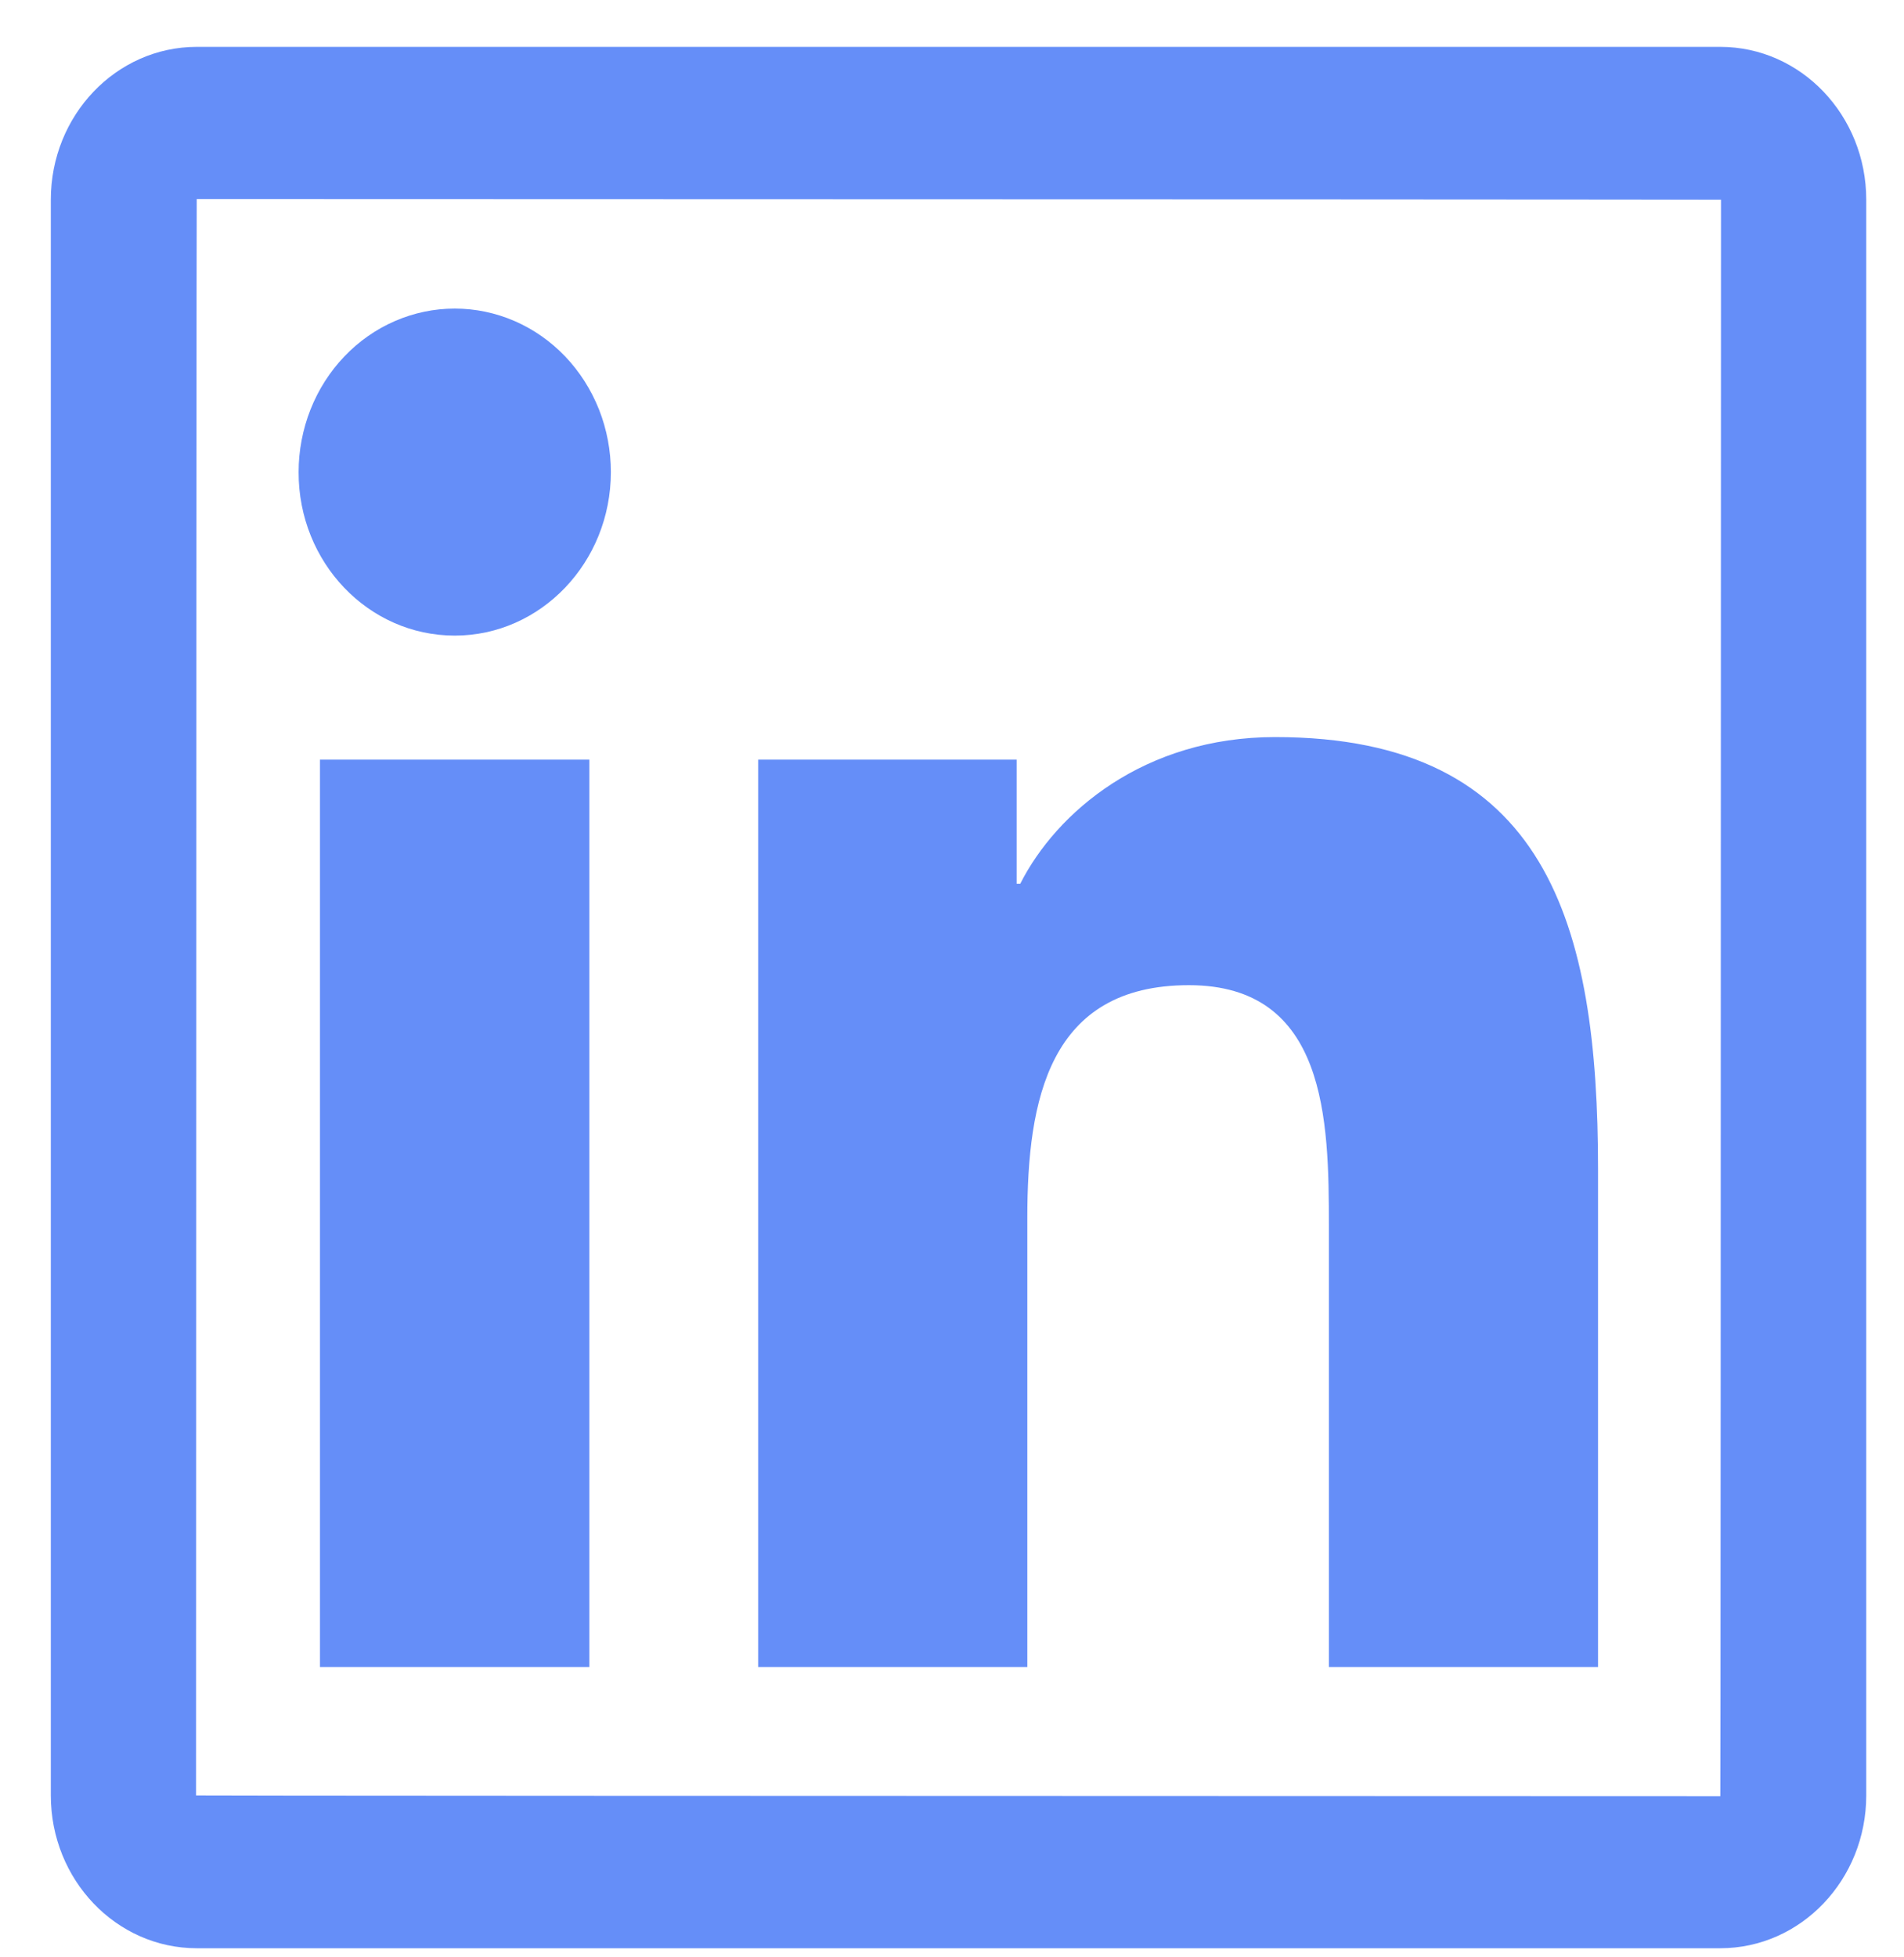 <svg width="36" height="37" viewBox="0 0 36 37" fill="none" xmlns="http://www.w3.org/2000/svg">
<path d="M32.527 0.886H3.72C2.197 0.886 0.961 2.18 0.961 3.775V33.939C0.961 35.534 2.197 36.828 3.72 36.828H32.527C34.05 36.828 35.286 35.534 35.286 33.939V3.775C35.286 2.18 34.05 0.886 32.527 0.886ZM32.527 33.953C13.314 33.948 3.707 33.944 3.707 33.939C3.711 13.821 3.716 3.762 3.72 3.762C22.933 3.766 32.54 3.771 32.54 3.775C32.536 23.893 32.532 33.953 32.527 33.953ZM6.05 14.36H11.143V31.513H6.05V14.36ZM8.598 12.015C10.225 12.015 11.55 10.631 11.55 8.924C11.55 8.518 11.474 8.116 11.326 7.741C11.177 7.366 10.96 7.025 10.686 6.738C10.412 6.451 10.086 6.223 9.728 6.068C9.37 5.913 8.986 5.833 8.598 5.833C8.211 5.833 7.827 5.913 7.469 6.068C7.11 6.223 6.785 6.451 6.511 6.738C6.237 7.025 6.019 7.366 5.871 7.741C5.723 8.116 5.646 8.518 5.646 8.924C5.642 10.631 6.964 12.015 8.598 12.015ZM19.424 23.026C19.424 20.789 19.831 18.623 22.479 18.623C25.087 18.623 25.126 21.18 25.126 23.17V31.513H30.215V22.105C30.215 17.487 29.262 13.933 24.109 13.933C21.633 13.933 19.973 15.357 19.291 16.705H19.222V14.36H14.335V31.513H19.424V23.026Z" fill="#658EF8"/>
</svg>
